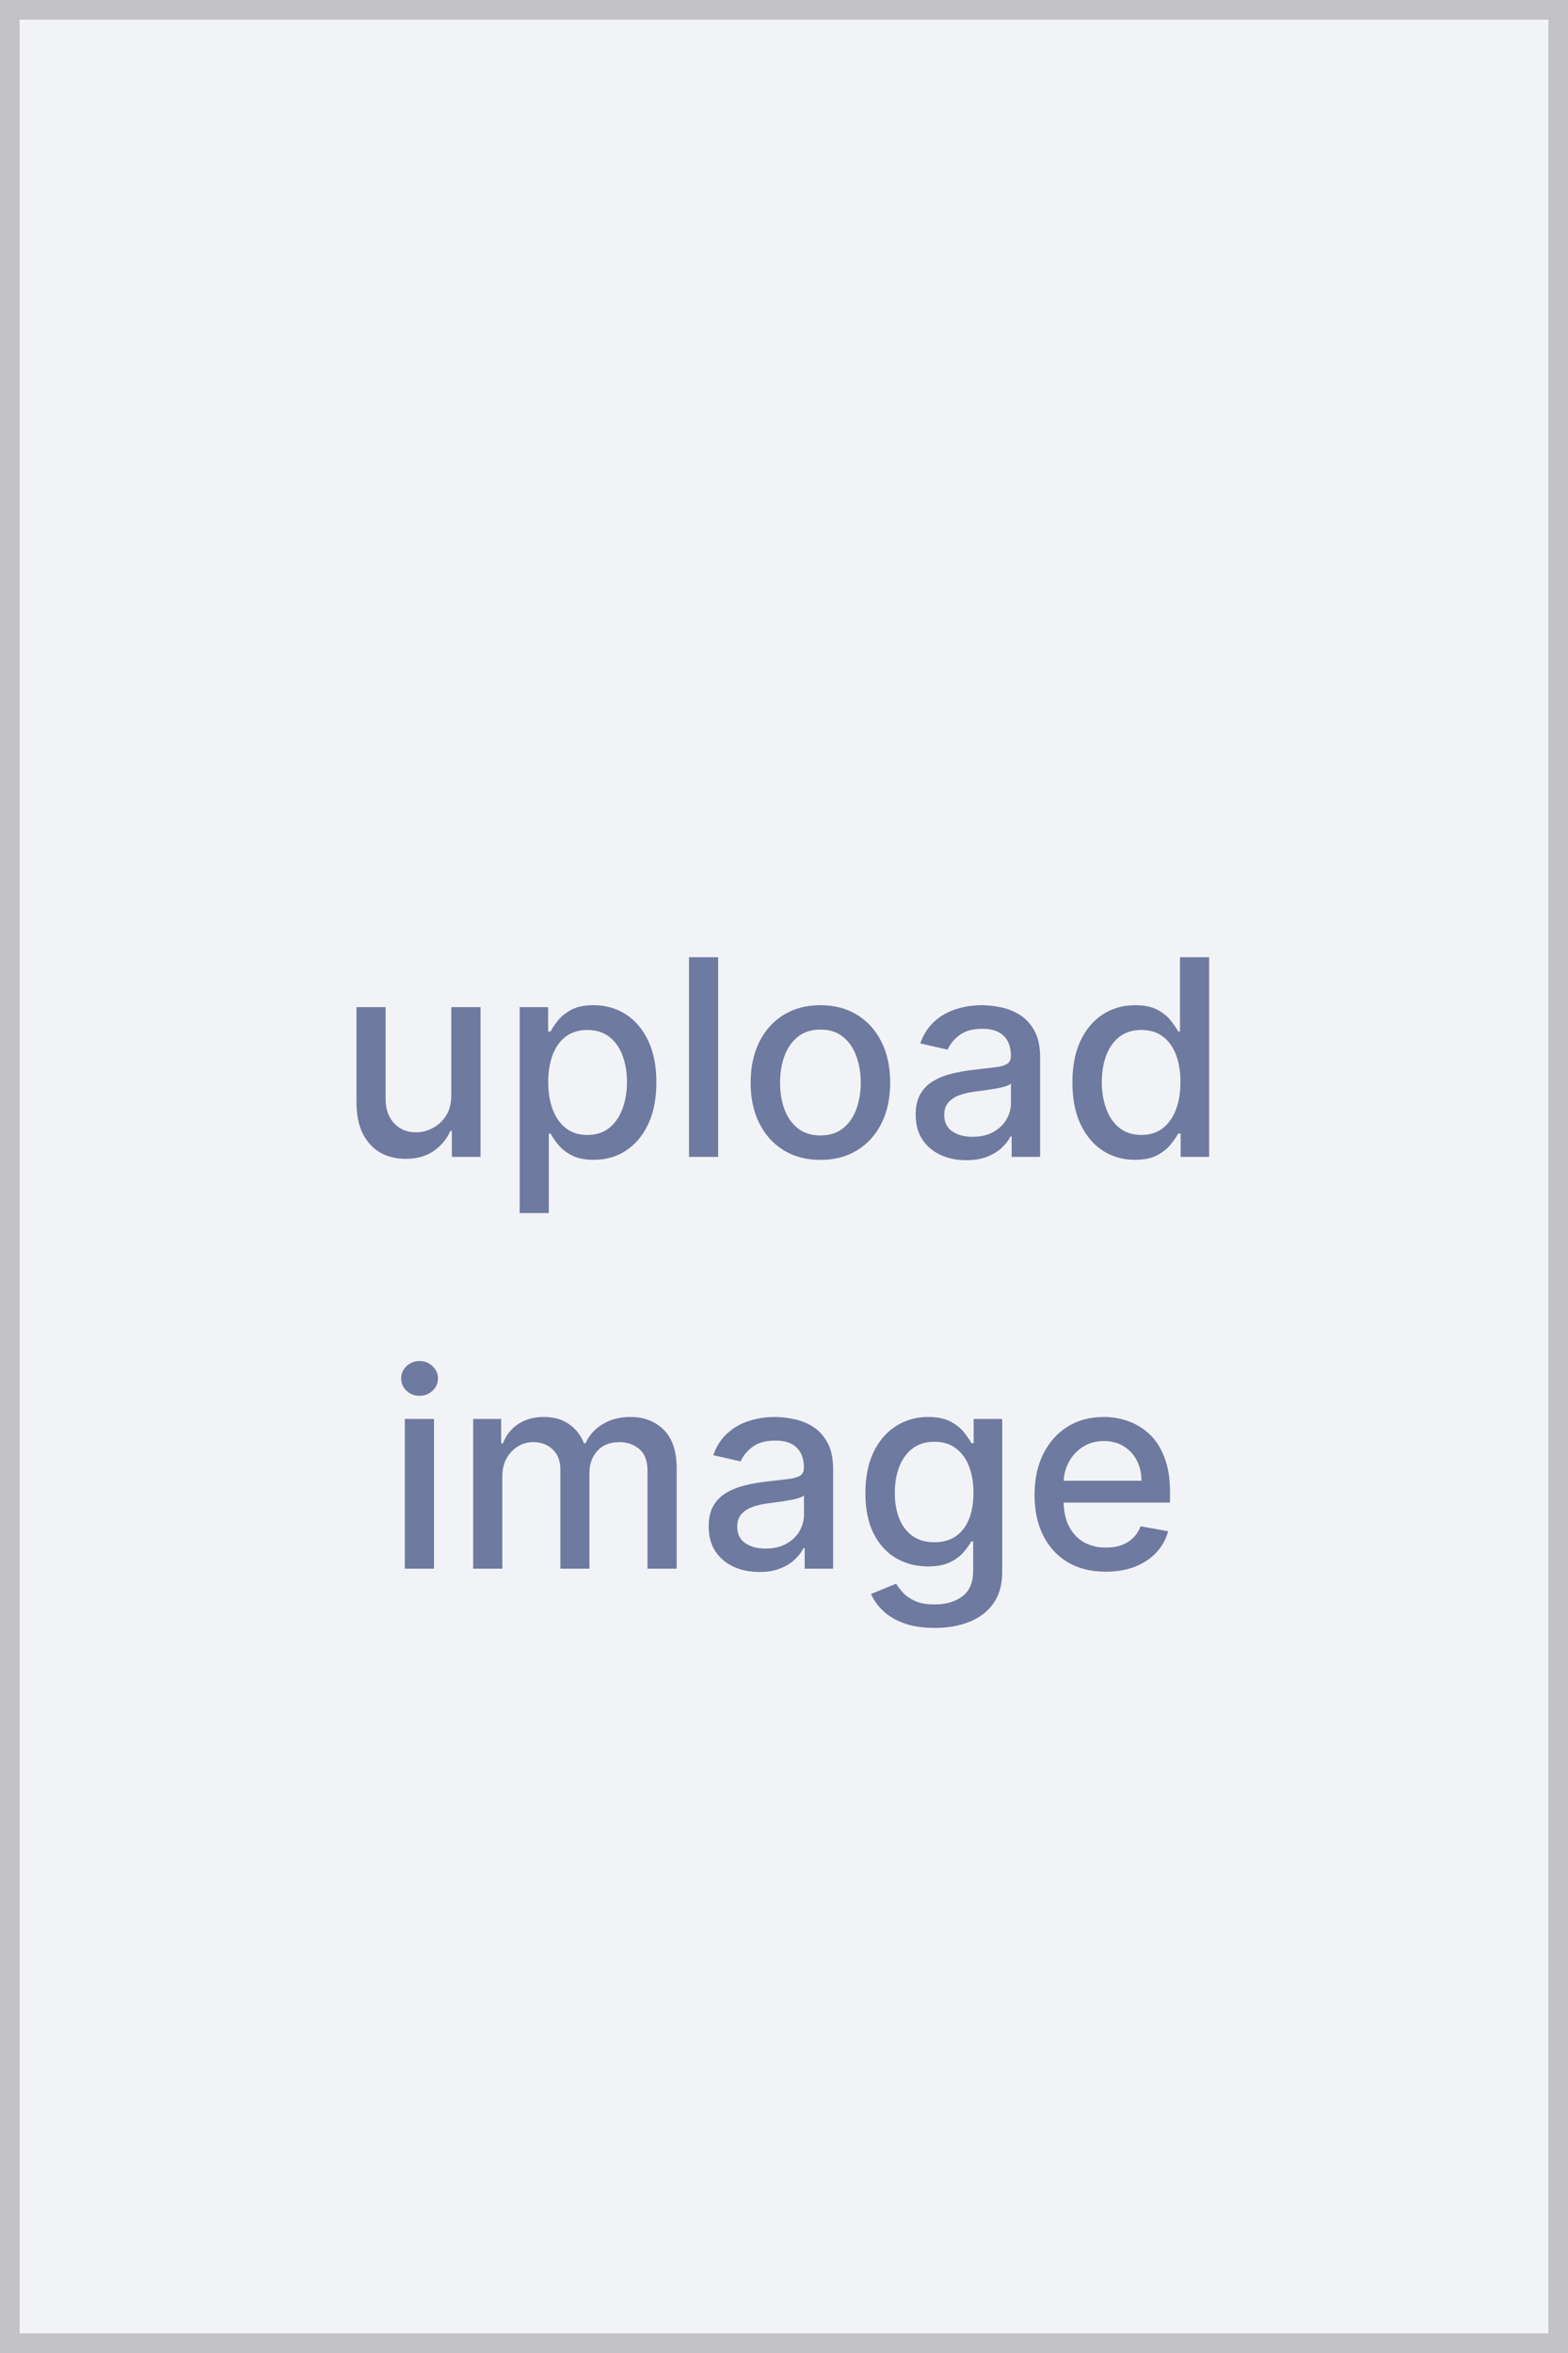 <svg width="80" height="120" viewBox="0 0 80 120" fill="none" xmlns="http://www.w3.org/2000/svg">
<rect width="80" height="120" fill="#F2F3F7"/>
<rect x="0.5" y="0.5" width="79" height="119" stroke="black" stroke-opacity="0.2"/>
<path d="M23.025 55.833V51.364H24.517V59H23.055V57.678H22.975C22.8 58.085 22.518 58.425 22.13 58.697C21.746 58.965 21.267 59.099 20.693 59.099C20.203 59.099 19.769 58.992 19.391 58.776C19.016 58.557 18.721 58.234 18.506 57.807C18.294 57.379 18.188 56.851 18.188 56.221V51.364H19.674V56.042C19.674 56.562 19.818 56.977 20.107 57.285C20.395 57.593 20.77 57.747 21.23 57.747C21.509 57.747 21.785 57.678 22.061 57.538C22.339 57.399 22.569 57.189 22.752 56.907C22.937 56.625 23.028 56.267 23.025 55.833ZM26.514 61.864V51.364H27.966V52.602H28.09C28.176 52.443 28.3 52.258 28.463 52.05C28.625 51.841 28.851 51.659 29.139 51.503C29.427 51.344 29.808 51.264 30.282 51.264C30.899 51.264 31.449 51.42 31.933 51.731C32.417 52.043 32.796 52.492 33.072 53.079C33.35 53.666 33.489 54.371 33.489 55.197C33.489 56.022 33.352 56.73 33.076 57.32C32.801 57.906 32.423 58.359 31.943 58.677C31.462 58.992 30.914 59.149 30.297 59.149C29.833 59.149 29.454 59.071 29.159 58.916C28.867 58.76 28.639 58.577 28.473 58.369C28.307 58.16 28.179 57.974 28.09 57.812H28V61.864H26.514ZM27.971 55.182C27.971 55.719 28.049 56.189 28.204 56.594C28.36 56.998 28.585 57.315 28.88 57.543C29.175 57.769 29.537 57.881 29.964 57.881C30.408 57.881 30.78 57.764 31.078 57.528C31.376 57.29 31.602 56.967 31.754 56.559C31.91 56.151 31.988 55.692 31.988 55.182C31.988 54.678 31.911 54.226 31.759 53.825C31.61 53.423 31.384 53.107 31.083 52.875C30.785 52.643 30.412 52.527 29.964 52.527C29.533 52.527 29.169 52.638 28.87 52.86C28.576 53.082 28.352 53.392 28.199 53.79C28.047 54.188 27.971 54.651 27.971 55.182ZM36.641 48.818V59H35.155V48.818H36.641ZM41.858 59.154C41.142 59.154 40.517 58.99 39.983 58.662C39.45 58.334 39.035 57.875 38.74 57.285C38.445 56.695 38.298 56.005 38.298 55.217C38.298 54.425 38.445 53.732 38.74 53.139C39.035 52.545 39.45 52.084 39.983 51.756C40.517 51.428 41.142 51.264 41.858 51.264C42.573 51.264 43.198 51.428 43.732 51.756C44.265 52.084 44.68 52.545 44.975 53.139C45.27 53.732 45.417 54.425 45.417 55.217C45.417 56.005 45.27 56.695 44.975 57.285C44.68 57.875 44.265 58.334 43.732 58.662C43.198 58.99 42.573 59.154 41.858 59.154ZM41.862 57.906C42.327 57.906 42.711 57.784 43.016 57.538C43.321 57.293 43.546 56.967 43.692 56.559C43.841 56.151 43.916 55.702 43.916 55.212C43.916 54.724 43.841 54.277 43.692 53.869C43.546 53.458 43.321 53.129 43.016 52.88C42.711 52.631 42.327 52.507 41.862 52.507C41.395 52.507 41.007 52.631 40.699 52.88C40.394 53.129 40.167 53.458 40.018 53.869C39.872 54.277 39.799 54.724 39.799 55.212C39.799 55.702 39.872 56.151 40.018 56.559C40.167 56.967 40.394 57.293 40.699 57.538C41.007 57.784 41.395 57.906 41.862 57.906ZM49.299 59.169C48.815 59.169 48.377 59.08 47.986 58.901C47.595 58.718 47.285 58.455 47.057 58.11C46.831 57.765 46.718 57.343 46.718 56.842C46.718 56.411 46.801 56.057 46.967 55.778C47.133 55.5 47.356 55.28 47.638 55.117C47.92 54.955 48.235 54.832 48.583 54.749C48.931 54.666 49.285 54.603 49.647 54.56C50.104 54.507 50.475 54.464 50.76 54.431C51.045 54.395 51.253 54.337 51.382 54.257C51.511 54.178 51.576 54.048 51.576 53.869V53.834C51.576 53.4 51.453 53.064 51.208 52.825C50.966 52.587 50.605 52.467 50.124 52.467C49.623 52.467 49.229 52.578 48.941 52.8C48.656 53.019 48.459 53.263 48.349 53.531L46.952 53.213C47.118 52.749 47.36 52.374 47.678 52.09C47.999 51.801 48.369 51.592 48.787 51.463C49.204 51.331 49.643 51.264 50.104 51.264C50.409 51.264 50.732 51.301 51.074 51.374C51.418 51.443 51.74 51.572 52.038 51.761C52.34 51.95 52.587 52.22 52.779 52.572C52.971 52.92 53.067 53.372 53.067 53.929V59H51.615V57.956H51.556C51.46 58.148 51.316 58.337 51.123 58.523C50.931 58.708 50.684 58.862 50.383 58.985C50.081 59.108 49.72 59.169 49.299 59.169ZM49.622 57.976C50.033 57.976 50.384 57.895 50.676 57.732C50.971 57.57 51.195 57.358 51.347 57.096C51.503 56.831 51.581 56.547 51.581 56.246V55.261C51.528 55.314 51.425 55.364 51.273 55.41C51.123 55.454 50.953 55.492 50.76 55.525C50.568 55.555 50.381 55.583 50.199 55.609C50.016 55.633 49.864 55.653 49.741 55.669C49.453 55.706 49.189 55.767 48.951 55.853C48.715 55.939 48.526 56.063 48.384 56.226C48.245 56.385 48.175 56.597 48.175 56.862C48.175 57.23 48.311 57.508 48.583 57.697C48.855 57.883 49.201 57.976 49.622 57.976ZM57.906 59.149C57.289 59.149 56.739 58.992 56.255 58.677C55.775 58.359 55.397 57.906 55.122 57.32C54.85 56.73 54.714 56.022 54.714 55.197C54.714 54.371 54.852 53.666 55.127 53.079C55.405 52.492 55.786 52.043 56.27 51.731C56.754 51.42 57.303 51.264 57.916 51.264C58.39 51.264 58.771 51.344 59.059 51.503C59.351 51.659 59.576 51.841 59.735 52.05C59.898 52.258 60.024 52.443 60.113 52.602H60.203V48.818H61.689V59H60.237V57.812H60.113C60.024 57.974 59.894 58.16 59.725 58.369C59.56 58.577 59.331 58.76 59.039 58.916C58.748 59.071 58.37 59.149 57.906 59.149ZM58.234 57.881C58.661 57.881 59.023 57.769 59.318 57.543C59.616 57.315 59.841 56.998 59.994 56.594C60.15 56.189 60.227 55.719 60.227 55.182C60.227 54.651 60.151 54.188 59.999 53.79C59.846 53.392 59.623 53.082 59.328 52.86C59.033 52.638 58.668 52.527 58.234 52.527C57.786 52.527 57.414 52.643 57.115 52.875C56.817 53.107 56.592 53.423 56.439 53.825C56.29 54.226 56.215 54.678 56.215 55.182C56.215 55.692 56.292 56.151 56.444 56.559C56.597 56.967 56.822 57.29 57.12 57.528C57.422 57.764 57.793 57.881 58.234 57.881ZM20.655 80V72.364H22.142V80H20.655ZM21.406 71.185C21.148 71.185 20.926 71.099 20.74 70.927C20.558 70.751 20.467 70.542 20.467 70.3C20.467 70.055 20.558 69.846 20.74 69.674C20.926 69.498 21.148 69.41 21.406 69.41C21.665 69.41 21.885 69.498 22.067 69.674C22.253 69.846 22.346 70.055 22.346 70.3C22.346 70.542 22.253 70.751 22.067 70.927C21.885 71.099 21.665 71.185 21.406 71.185ZM24.142 80V72.364H25.569V73.606H25.663C25.822 73.186 26.082 72.858 26.444 72.622C26.805 72.383 27.238 72.264 27.741 72.264C28.252 72.264 28.679 72.383 29.024 72.622C29.372 72.861 29.629 73.189 29.795 73.606H29.874C30.056 73.199 30.346 72.874 30.744 72.632C31.142 72.387 31.616 72.264 32.166 72.264C32.859 72.264 33.424 72.481 33.861 72.915C34.302 73.35 34.523 74.004 34.523 74.879V80H33.036V75.019C33.036 74.501 32.895 74.127 32.614 73.895C32.332 73.663 31.995 73.547 31.604 73.547C31.12 73.547 30.744 73.696 30.476 73.994C30.207 74.289 30.073 74.669 30.073 75.133V80H28.591V74.924C28.591 74.51 28.462 74.177 28.204 73.925C27.945 73.673 27.609 73.547 27.194 73.547C26.913 73.547 26.652 73.621 26.414 73.771C26.179 73.916 25.988 74.12 25.842 74.382C25.7 74.644 25.628 74.947 25.628 75.292V80H24.142ZM38.737 80.169C38.253 80.169 37.816 80.079 37.425 79.901C37.034 79.718 36.724 79.455 36.495 79.11C36.27 78.765 36.157 78.343 36.157 77.842C36.157 77.412 36.24 77.057 36.406 76.778C36.571 76.5 36.795 76.28 37.077 76.117C37.358 75.955 37.673 75.832 38.021 75.749C38.369 75.666 38.724 75.603 39.085 75.56C39.543 75.507 39.914 75.464 40.199 75.431C40.484 75.395 40.691 75.337 40.82 75.257C40.95 75.178 41.014 75.048 41.014 74.869V74.835C41.014 74.4 40.892 74.064 40.646 73.825C40.404 73.587 40.043 73.467 39.562 73.467C39.062 73.467 38.668 73.578 38.379 73.8C38.094 74.019 37.897 74.263 37.788 74.531L36.391 74.213C36.556 73.749 36.798 73.374 37.117 73.09C37.438 72.801 37.807 72.592 38.225 72.463C38.643 72.331 39.082 72.264 39.543 72.264C39.847 72.264 40.171 72.301 40.512 72.374C40.857 72.443 41.178 72.572 41.477 72.761C41.778 72.95 42.025 73.22 42.217 73.572C42.41 73.92 42.506 74.372 42.506 74.929V80H41.054V78.956H40.994C40.898 79.148 40.754 79.337 40.562 79.523C40.37 79.708 40.123 79.862 39.821 79.985C39.519 80.108 39.158 80.169 38.737 80.169ZM39.06 78.976C39.471 78.976 39.823 78.895 40.114 78.732C40.409 78.57 40.633 78.358 40.785 78.096C40.941 77.831 41.019 77.547 41.019 77.246V76.261C40.966 76.314 40.863 76.364 40.711 76.41C40.562 76.454 40.391 76.492 40.199 76.525C40.007 76.555 39.819 76.583 39.637 76.609C39.455 76.633 39.302 76.653 39.18 76.669C38.891 76.706 38.628 76.767 38.389 76.853C38.154 76.939 37.965 77.063 37.822 77.226C37.683 77.385 37.614 77.597 37.614 77.862C37.614 78.23 37.749 78.508 38.021 78.697C38.293 78.883 38.639 78.976 39.06 78.976ZM47.687 83.023C47.081 83.023 46.559 82.943 46.121 82.784C45.687 82.625 45.332 82.415 45.057 82.153C44.782 81.891 44.577 81.604 44.441 81.293L45.719 80.766C45.808 80.912 45.927 81.066 46.077 81.228C46.229 81.394 46.434 81.535 46.693 81.651C46.955 81.767 47.291 81.825 47.702 81.825C48.266 81.825 48.731 81.687 49.099 81.412C49.467 81.14 49.651 80.706 49.651 80.109V78.608H49.557C49.467 78.77 49.338 78.951 49.169 79.15C49.003 79.349 48.774 79.521 48.483 79.667C48.191 79.813 47.812 79.886 47.344 79.886C46.741 79.886 46.197 79.745 45.714 79.463C45.233 79.178 44.852 78.759 44.57 78.205C44.292 77.648 44.153 76.964 44.153 76.152C44.153 75.34 44.29 74.644 44.565 74.064C44.844 73.484 45.225 73.04 45.709 72.731C46.193 72.42 46.741 72.264 47.354 72.264C47.828 72.264 48.211 72.344 48.503 72.503C48.794 72.659 49.021 72.841 49.184 73.05C49.349 73.258 49.477 73.442 49.567 73.602H49.676V72.364H51.133V80.169C51.133 80.825 50.98 81.364 50.675 81.785C50.37 82.206 49.958 82.517 49.437 82.719C48.92 82.922 48.337 83.023 47.687 83.023ZM47.672 78.653C48.1 78.653 48.461 78.553 48.756 78.354C49.054 78.152 49.28 77.864 49.432 77.489C49.588 77.112 49.666 76.659 49.666 76.132C49.666 75.618 49.59 75.166 49.437 74.775C49.285 74.384 49.061 74.079 48.766 73.86C48.471 73.638 48.107 73.527 47.672 73.527C47.225 73.527 46.852 73.643 46.554 73.875C46.255 74.104 46.03 74.415 45.878 74.81C45.728 75.204 45.654 75.645 45.654 76.132C45.654 76.633 45.73 77.072 45.883 77.45C46.035 77.827 46.261 78.122 46.559 78.335C46.86 78.547 47.232 78.653 47.672 78.653ZM56.417 80.154C55.665 80.154 55.017 79.993 54.474 79.672C53.933 79.347 53.516 78.891 53.221 78.305C52.929 77.715 52.783 77.024 52.783 76.231C52.783 75.449 52.929 74.76 53.221 74.163C53.516 73.567 53.927 73.101 54.454 72.766C54.984 72.432 55.604 72.264 56.313 72.264C56.744 72.264 57.161 72.335 57.566 72.478C57.97 72.621 58.333 72.844 58.655 73.149C58.976 73.454 59.23 73.85 59.415 74.337C59.601 74.821 59.694 75.41 59.694 76.102V76.629H53.623V75.516H58.237C58.237 75.124 58.157 74.778 57.998 74.477C57.839 74.172 57.616 73.931 57.327 73.756C57.042 73.58 56.707 73.492 56.323 73.492C55.905 73.492 55.541 73.595 55.229 73.8C54.921 74.003 54.682 74.268 54.513 74.596C54.348 74.921 54.265 75.274 54.265 75.655V76.525C54.265 77.035 54.354 77.469 54.533 77.827C54.715 78.185 54.969 78.459 55.294 78.648C55.619 78.833 55.998 78.926 56.432 78.926C56.714 78.926 56.971 78.886 57.203 78.807C57.435 78.724 57.636 78.601 57.804 78.439C57.974 78.276 58.103 78.076 58.192 77.837L59.599 78.091C59.487 78.505 59.284 78.868 58.993 79.18C58.704 79.488 58.341 79.728 57.904 79.901C57.47 80.07 56.974 80.154 56.417 80.154Z" fill="#6E7A9F"/>
</svg>
